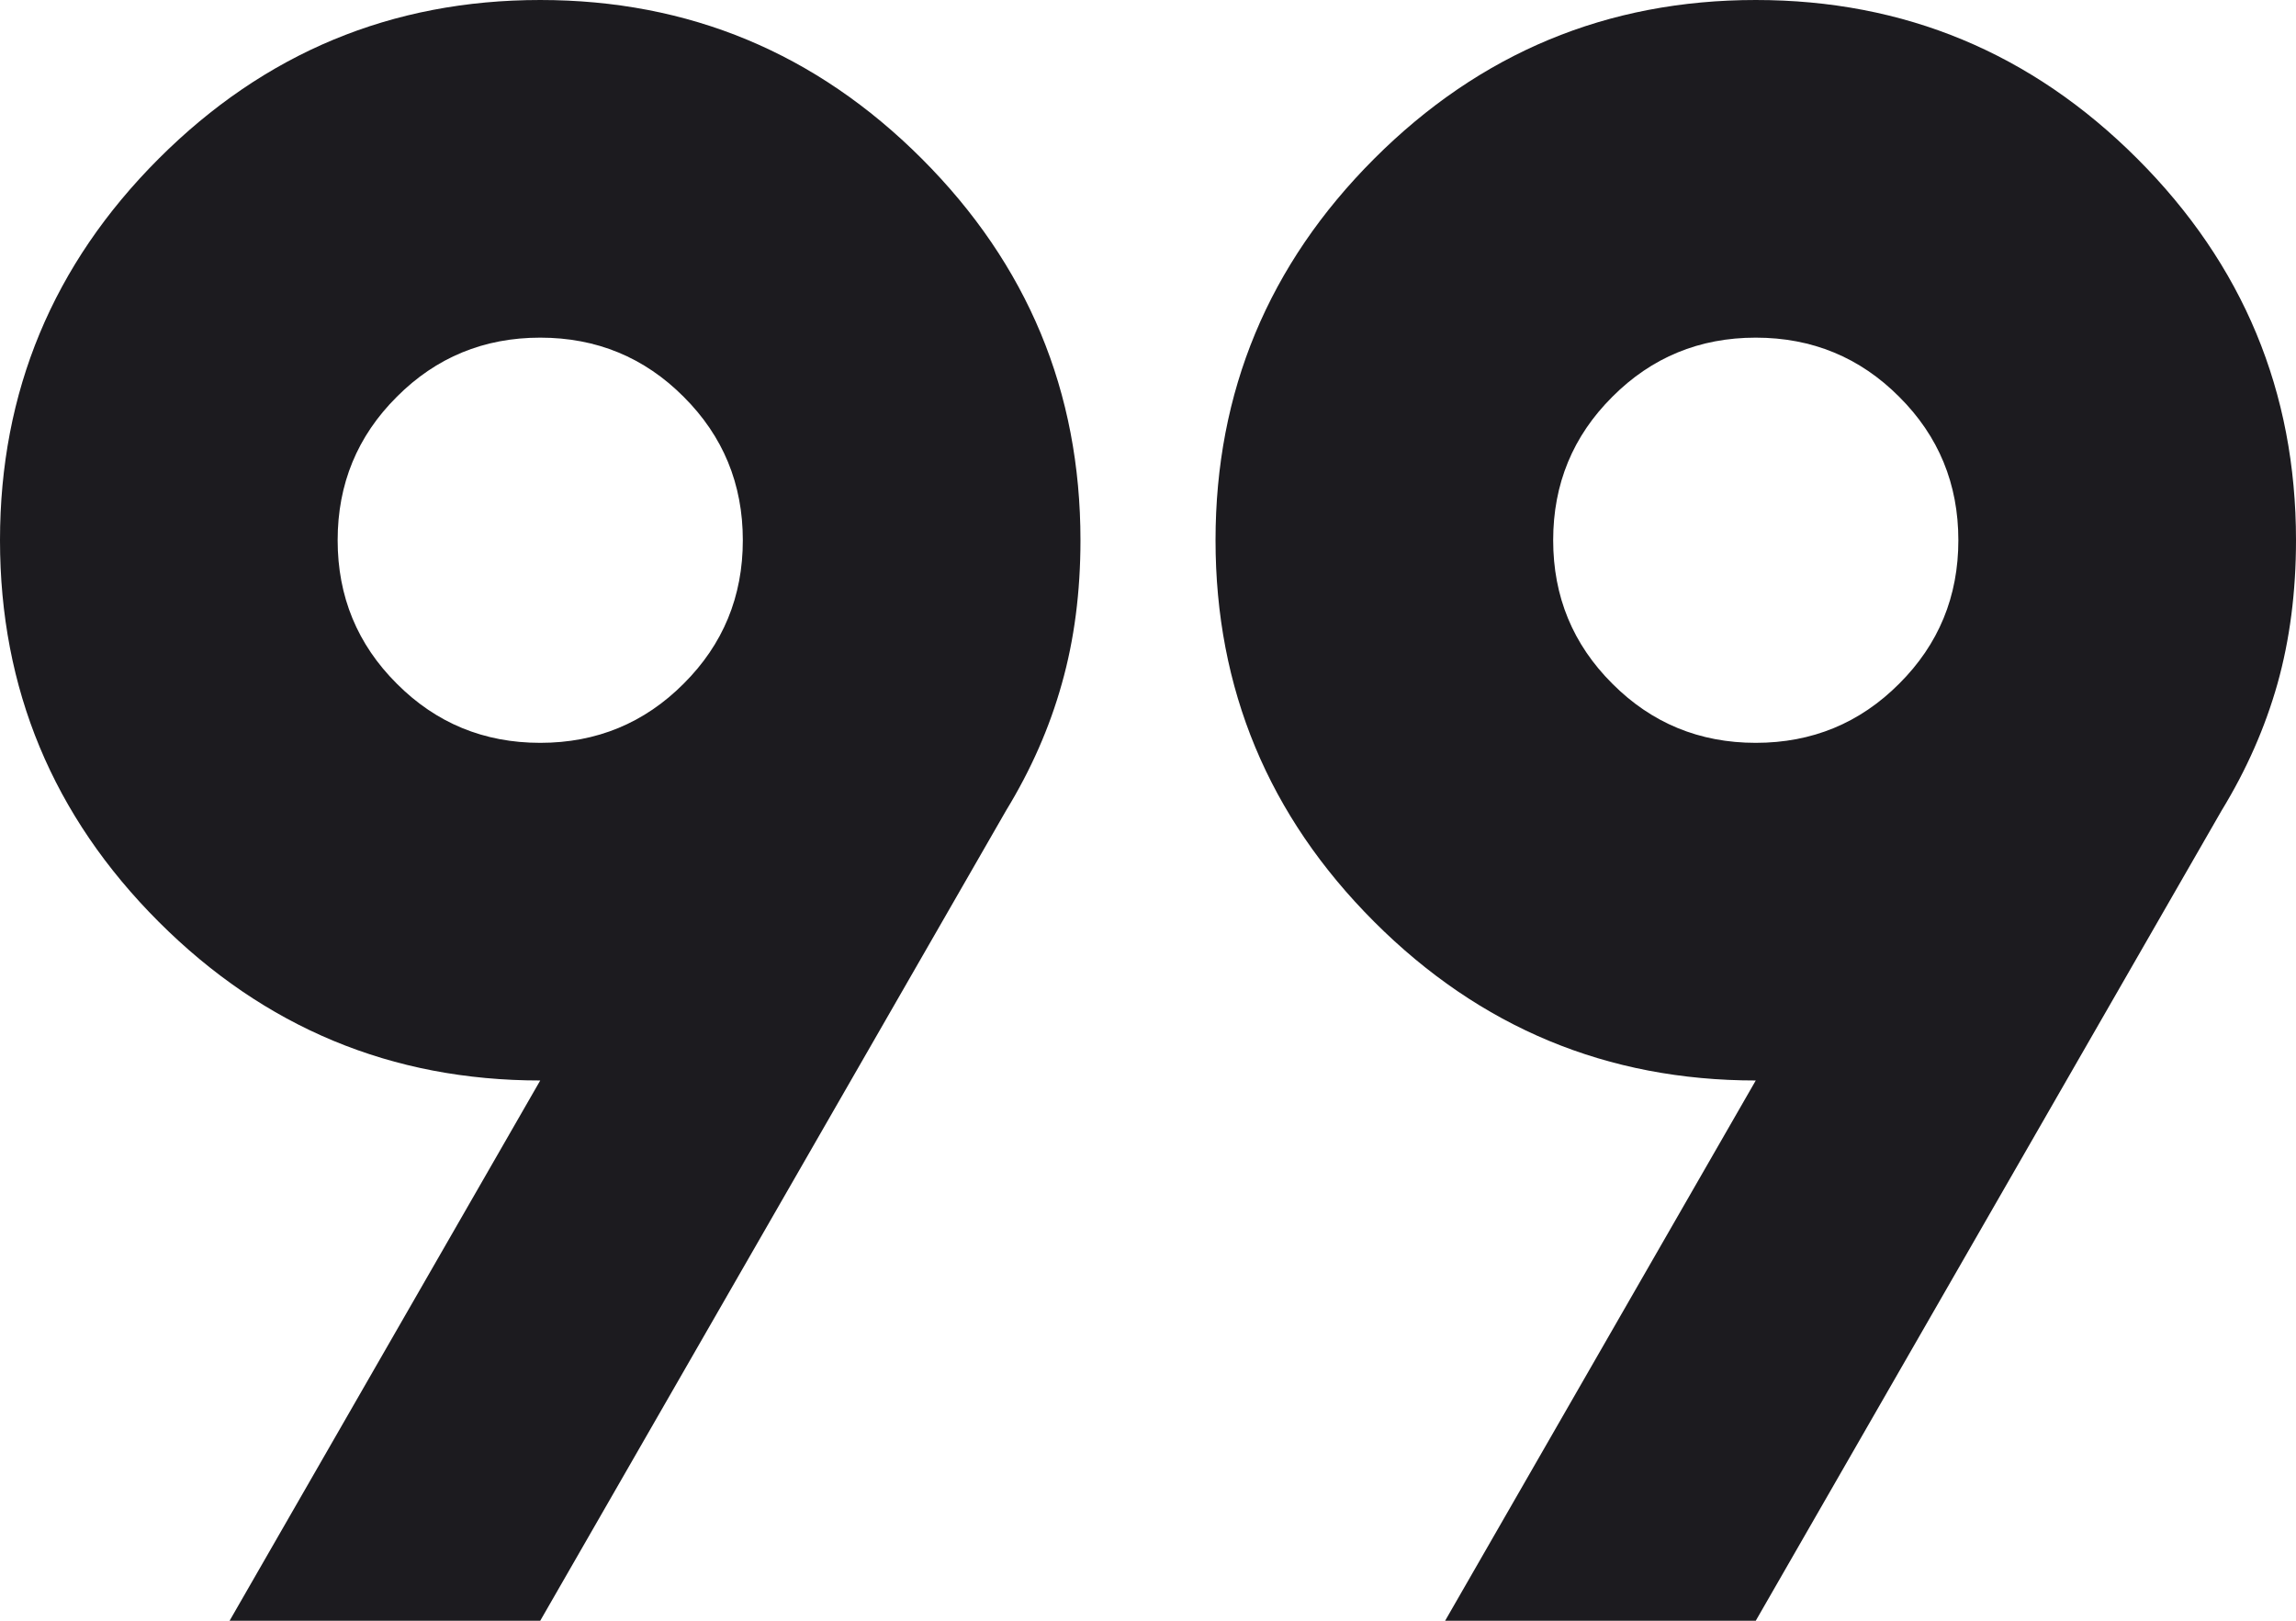 <svg width="17" height="12" viewBox="0 0 17 12" fill="none" xmlns="http://www.w3.org/2000/svg">
<path d="M1.7 12L4 8C2.9 8 1.958 7.608 1.175 6.825C0.392 6.042 0 5.1 0 4C0 2.9 0.392 1.958 1.175 1.175C1.958 0.392 2.9 0 4 0C5.1 0 6.042 0.392 6.825 1.175C7.608 1.958 8 2.9 8 4C8 4.383 7.954 4.737 7.862 5.062C7.771 5.388 7.633 5.7 7.45 6L4 12H1.7ZM10.7 12L13 8C11.9 8 10.958 7.608 10.175 6.825C9.392 6.042 9 5.1 9 4C9 2.9 9.392 1.958 10.175 1.175C10.958 0.392 11.9 0 13 0C14.1 0 15.042 0.392 15.825 1.175C16.608 1.958 17 2.9 17 4C17 4.383 16.954 4.737 16.863 5.062C16.771 5.388 16.633 5.7 16.45 6L13 12H10.7ZM4 5.5C4.417 5.5 4.771 5.354 5.062 5.062C5.354 4.771 5.5 4.417 5.5 4C5.5 3.583 5.354 3.229 5.062 2.938C4.771 2.646 4.417 2.5 4 2.5C3.583 2.5 3.229 2.646 2.938 2.938C2.646 3.229 2.5 3.583 2.5 4C2.5 4.417 2.646 4.771 2.938 5.062C3.229 5.354 3.583 5.5 4 5.5ZM13 5.5C13.417 5.5 13.771 5.354 14.062 5.062C14.354 4.771 14.5 4.417 14.5 4C14.5 3.583 14.354 3.229 14.062 2.938C13.771 2.646 13.417 2.5 13 2.5C12.583 2.5 12.229 2.646 11.938 2.938C11.646 3.229 11.5 3.583 11.5 4C11.5 4.417 11.646 4.771 11.938 5.062C12.229 5.354 12.583 5.5 13 5.5Z" fill="#1C1B1F"/>
</svg>
